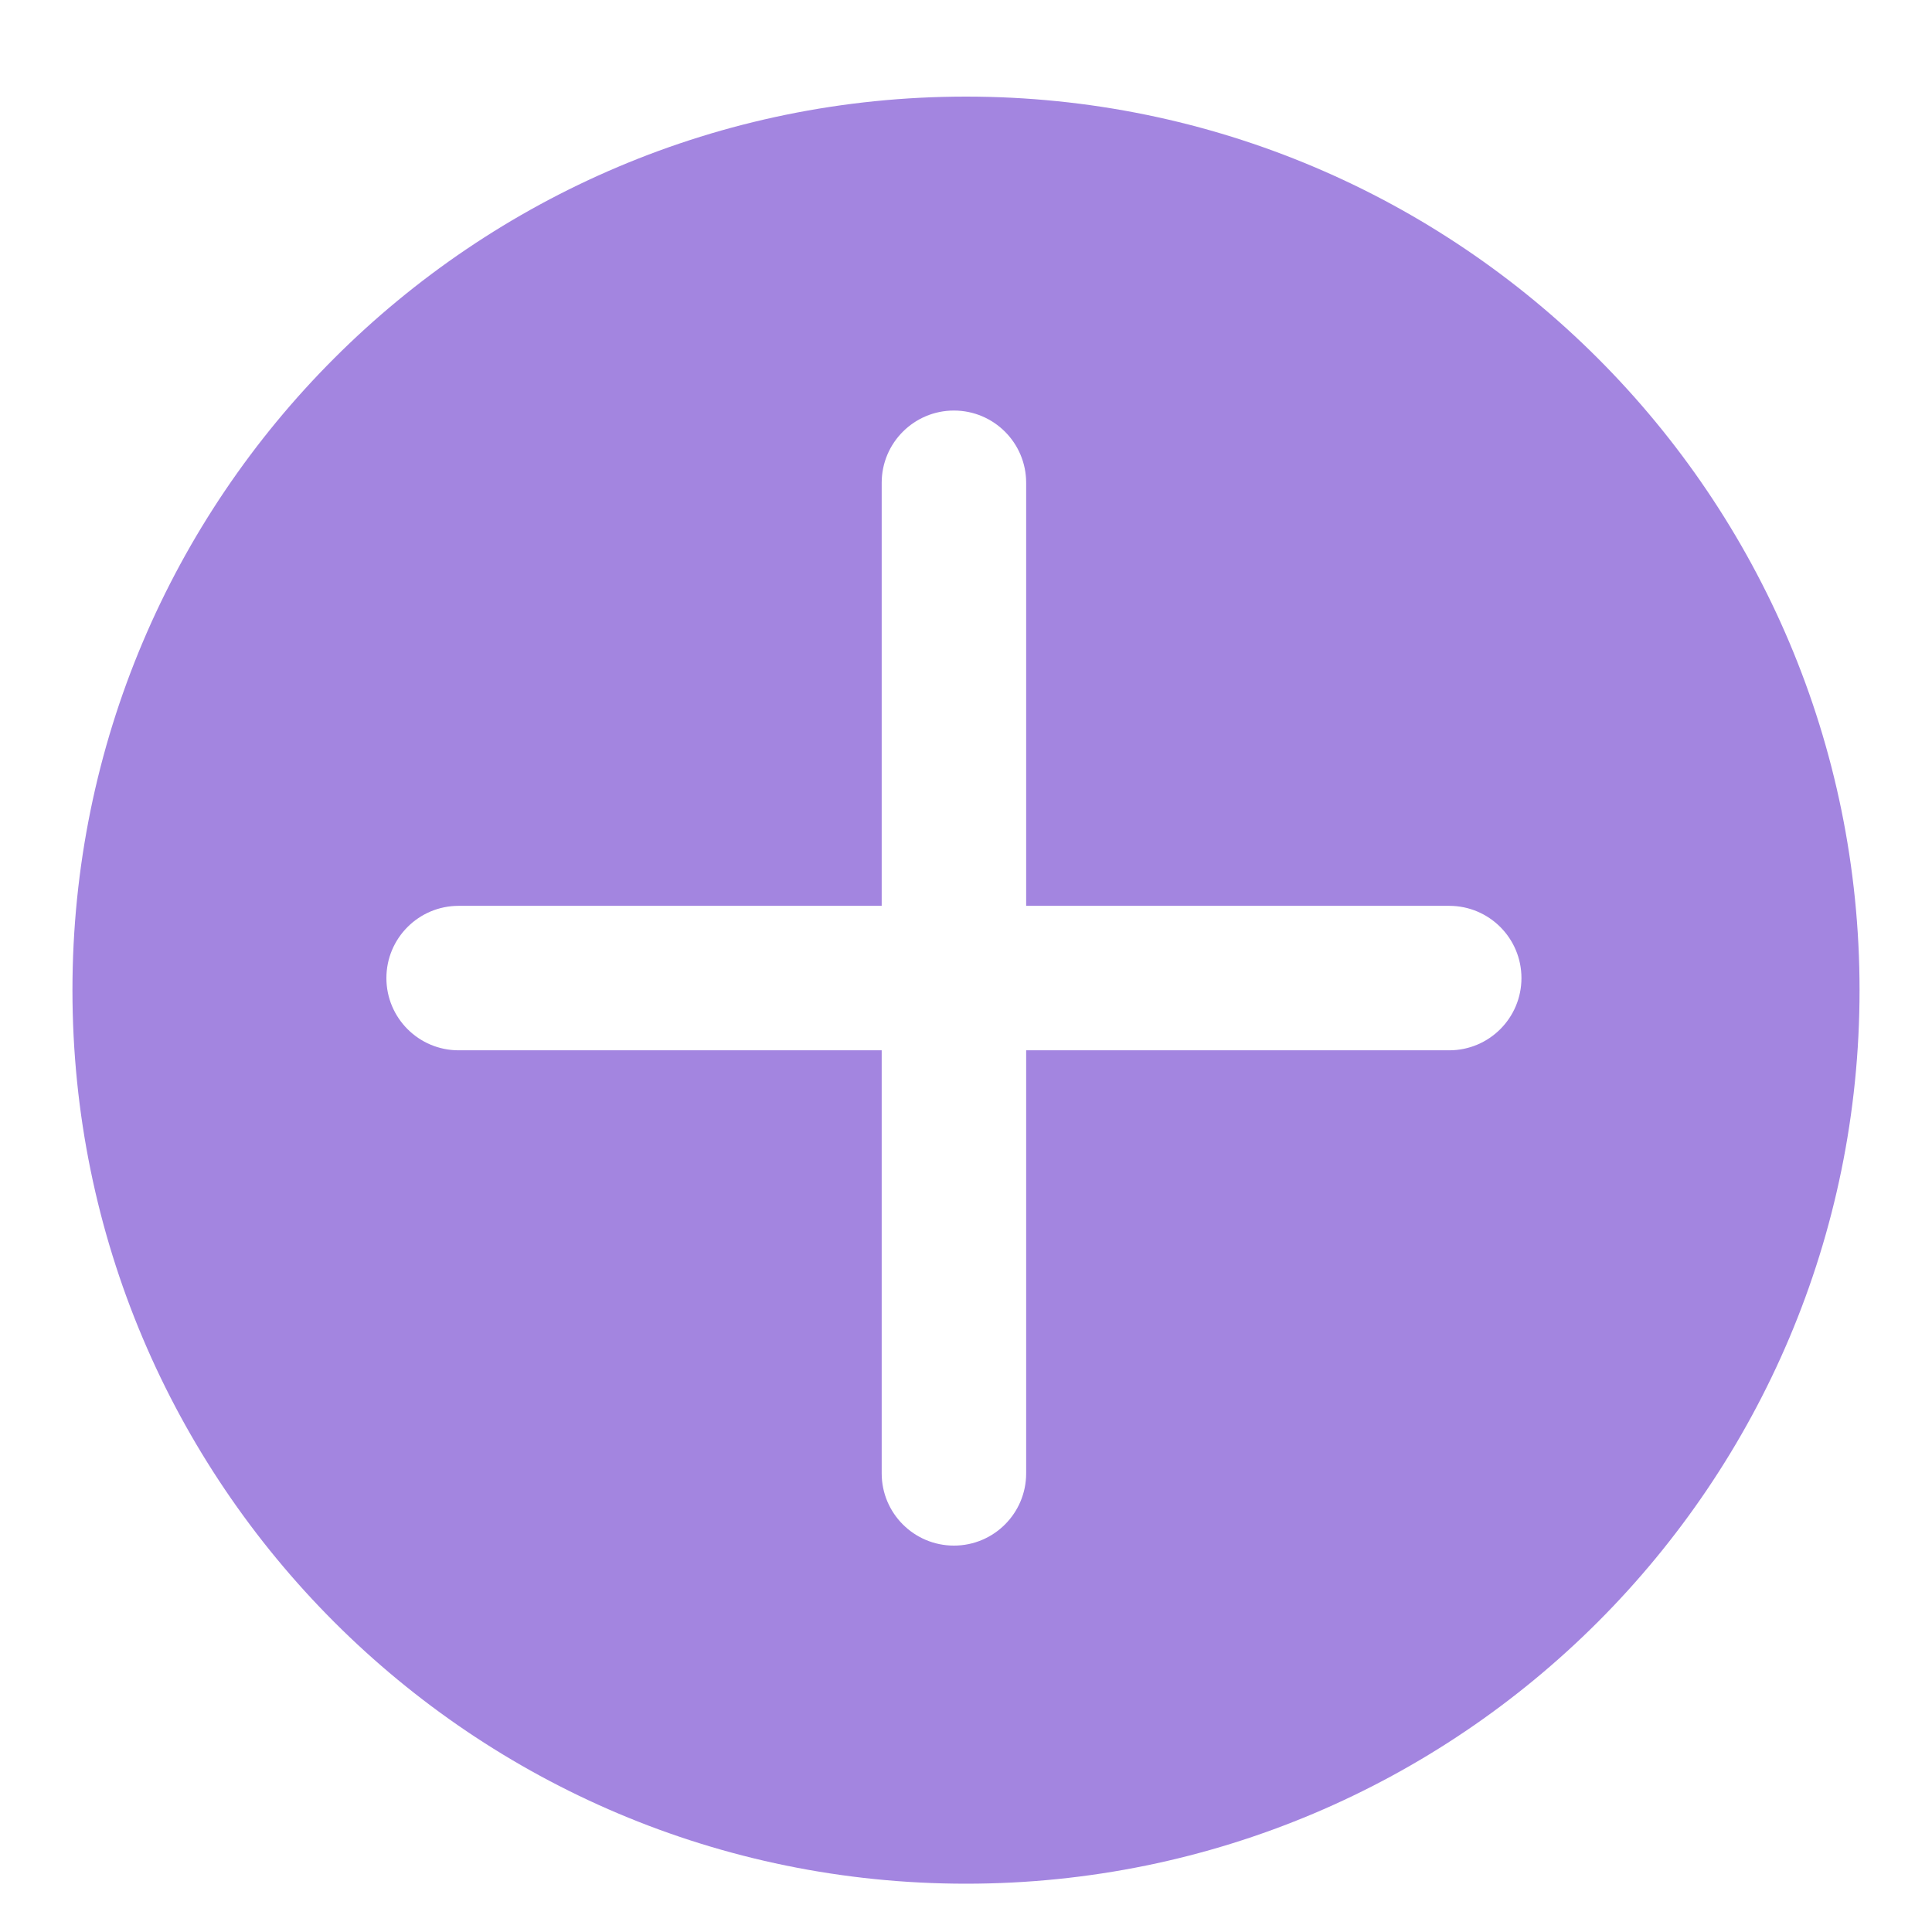 <svg width="80" height="80" viewBox="0 0 80 80" fill="none" xmlns="http://www.w3.org/2000/svg">
<g filter="url(#filter0_d_29_5)">
<path fill-rule="evenodd" clip-rule="evenodd" d="M40 77C60.434 77 77 60.434 77 40C77 19.566 60.434 3 40 3C19.566 3 3 19.566 3 40C3 60.434 19.566 77 40 77ZM36.509 18.991C36.509 17.339 37.848 16 39.5 16C41.152 16 42.491 17.339 42.491 18.991V36.509H60.009C61.661 36.509 63 37.848 63 39.5C63 41.152 61.661 42.491 60.009 42.491H42.491V60.009C42.491 61.661 41.152 63 39.5 63C37.848 63 36.509 61.661 36.509 60.009V42.491H18.991C17.339 42.491 16 41.152 16 39.5C16 37.848 17.339 36.509 18.991 36.509H36.509V18.991Z" fill="#A385E0"/>
</g>
<defs>
<filter id="filter0_d_29_5" x="1" y="2" width="78" height="78" filterUnits="userSpaceOnUse" color-interpolation-filters="sRGB">
<feFlood flood-opacity="0" result="BackgroundImageFix"/>
<feColorMatrix in="SourceAlpha" type="matrix" values="0 0 0 0 0 0 0 0 0 0 0 0 0 0 0 0 0 0 127 0" result="hardAlpha"/>
<feOffset dy="1"/>
<feGaussianBlur stdDeviation="1"/>
<feComposite in2="hardAlpha" operator="out"/>
<feColorMatrix type="matrix" values="0 0 0 0 0 0 0 0 0 0 0 0 0 0 0 0 0 0 0.25 0"/>
<feBlend mode="normal" in2="BackgroundImageFix" result="effect1_dropShadow_29_5"/>
<feBlend mode="normal" in="SourceGraphic" in2="effect1_dropShadow_29_5" result="shape"/>
</filter>
</defs>
</svg>
